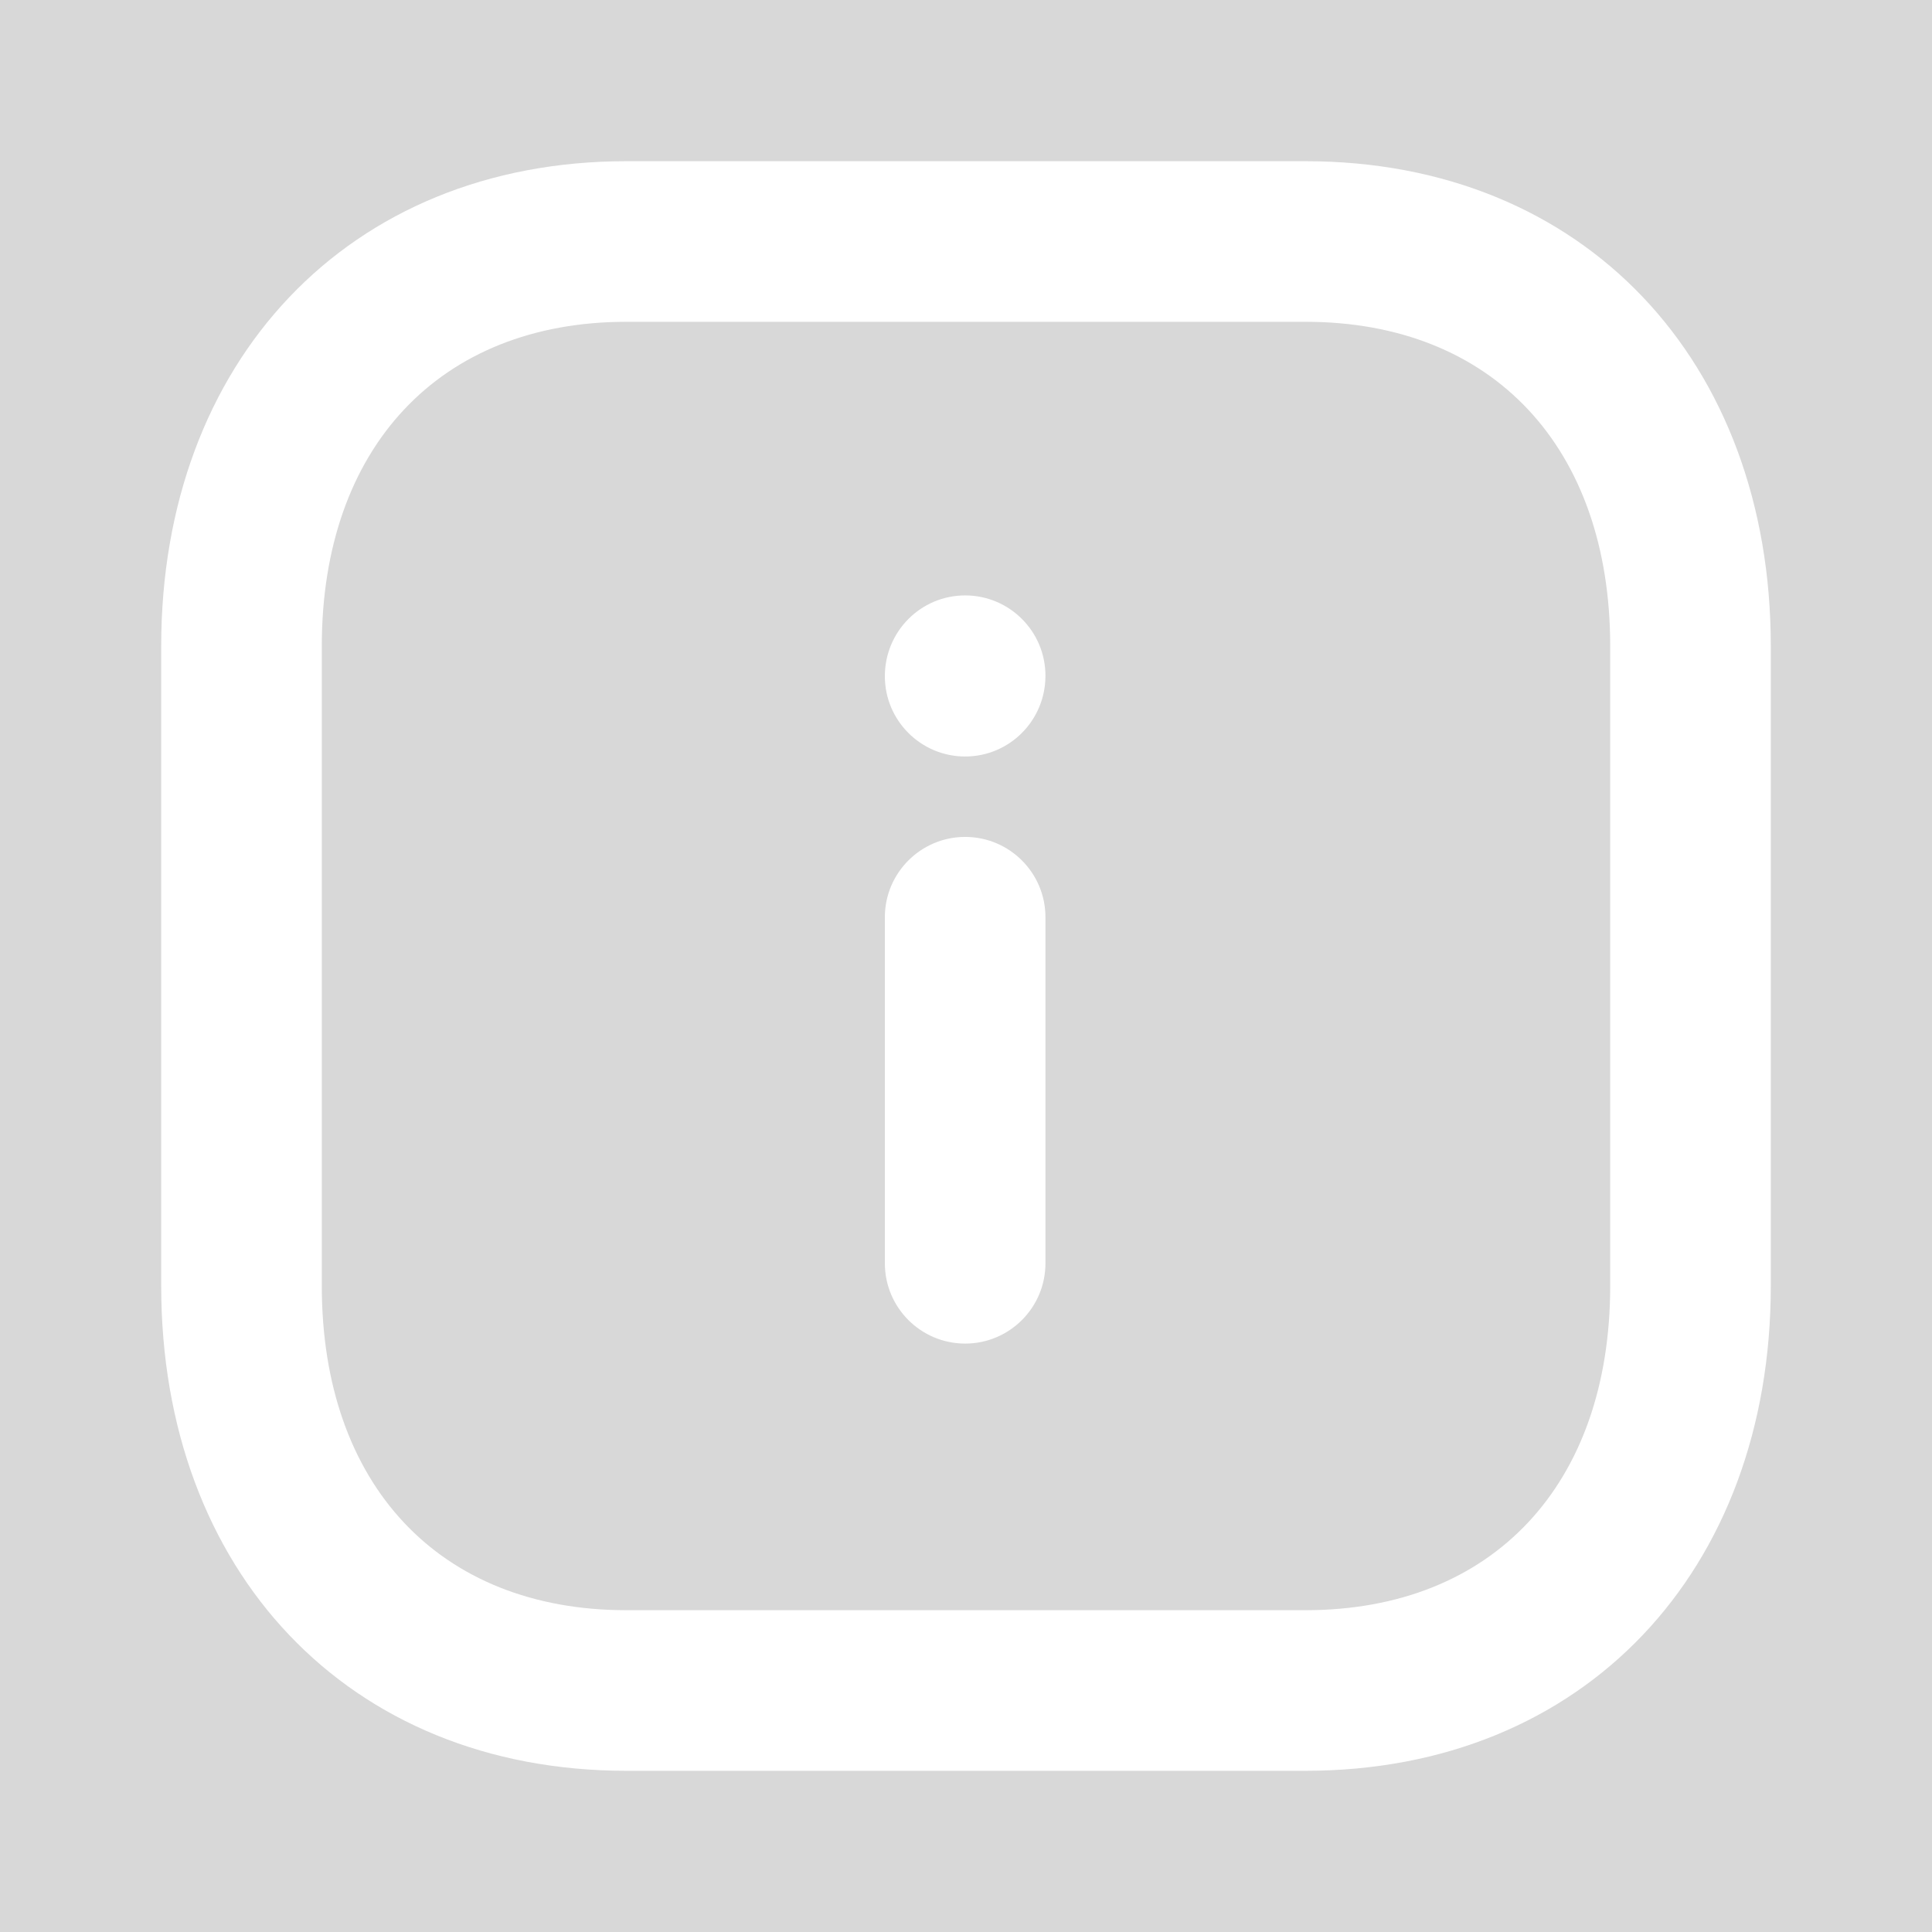<?xml version="1.0" encoding="UTF-8"?>
<svg width="16px" height="16px" viewBox="0 0 16 16" version="1.1" xmlns="http://www.w3.org/2000/svg" xmlns:xlink="http://www.w3.org/1999/xlink">
    <title>info-square</title>
    <g id="Page-1" stroke="none" stroke-width="1" fill="none" fill-rule="evenodd">
        <g id="info-square" transform="translate(-0, 0)">
            <rect id="Rectangle" fill="#D8D8D8" x="0" y="0" width="16" height="16"></rect>
            <path d="M10.811,1.335 C13.121,1.335 14.665,2.994 14.665,5.351 L14.665,10.649 C14.665,13.007 13.12,14.665 10.811,14.665 L5.188,14.665 C2.879,14.665 1.335,13.007 1.335,10.649 L1.335,5.351 C1.335,2.996 2.883,1.335 5.188,1.335 L10.811,1.335 Z M10.811,2.665 L5.188,2.665 C3.639,2.665 2.665,3.71 2.665,5.351 L2.665,10.649 C2.665,12.292 3.635,13.335 5.188,13.335 L10.811,13.335 C12.364,13.335 13.335,12.292 13.335,10.649 L13.335,5.351 C13.335,3.708 12.364,2.665 10.811,2.665 Z M7.993,6.931 C8.36,6.931 8.658,7.229 8.658,7.596 L8.658,10.462 C8.658,10.829 8.36,11.127 7.993,11.127 C7.626,11.127 7.328,10.829 7.328,10.462 L7.328,7.596 C7.328,7.229 7.626,6.931 7.993,6.931 Z M7.993,4.931 C8.36,4.931 8.658,5.229 8.658,5.596 C8.658,5.967 8.36,6.265 7.993,6.265 C7.626,6.265 7.328,5.967 7.328,5.6 C7.328,5.229 7.626,4.931 7.993,4.931 Z" id="Combined-Shape" fill="#FFFFFF" fill-rule="nonzero"></path>
        </g>
    </g>
</svg>